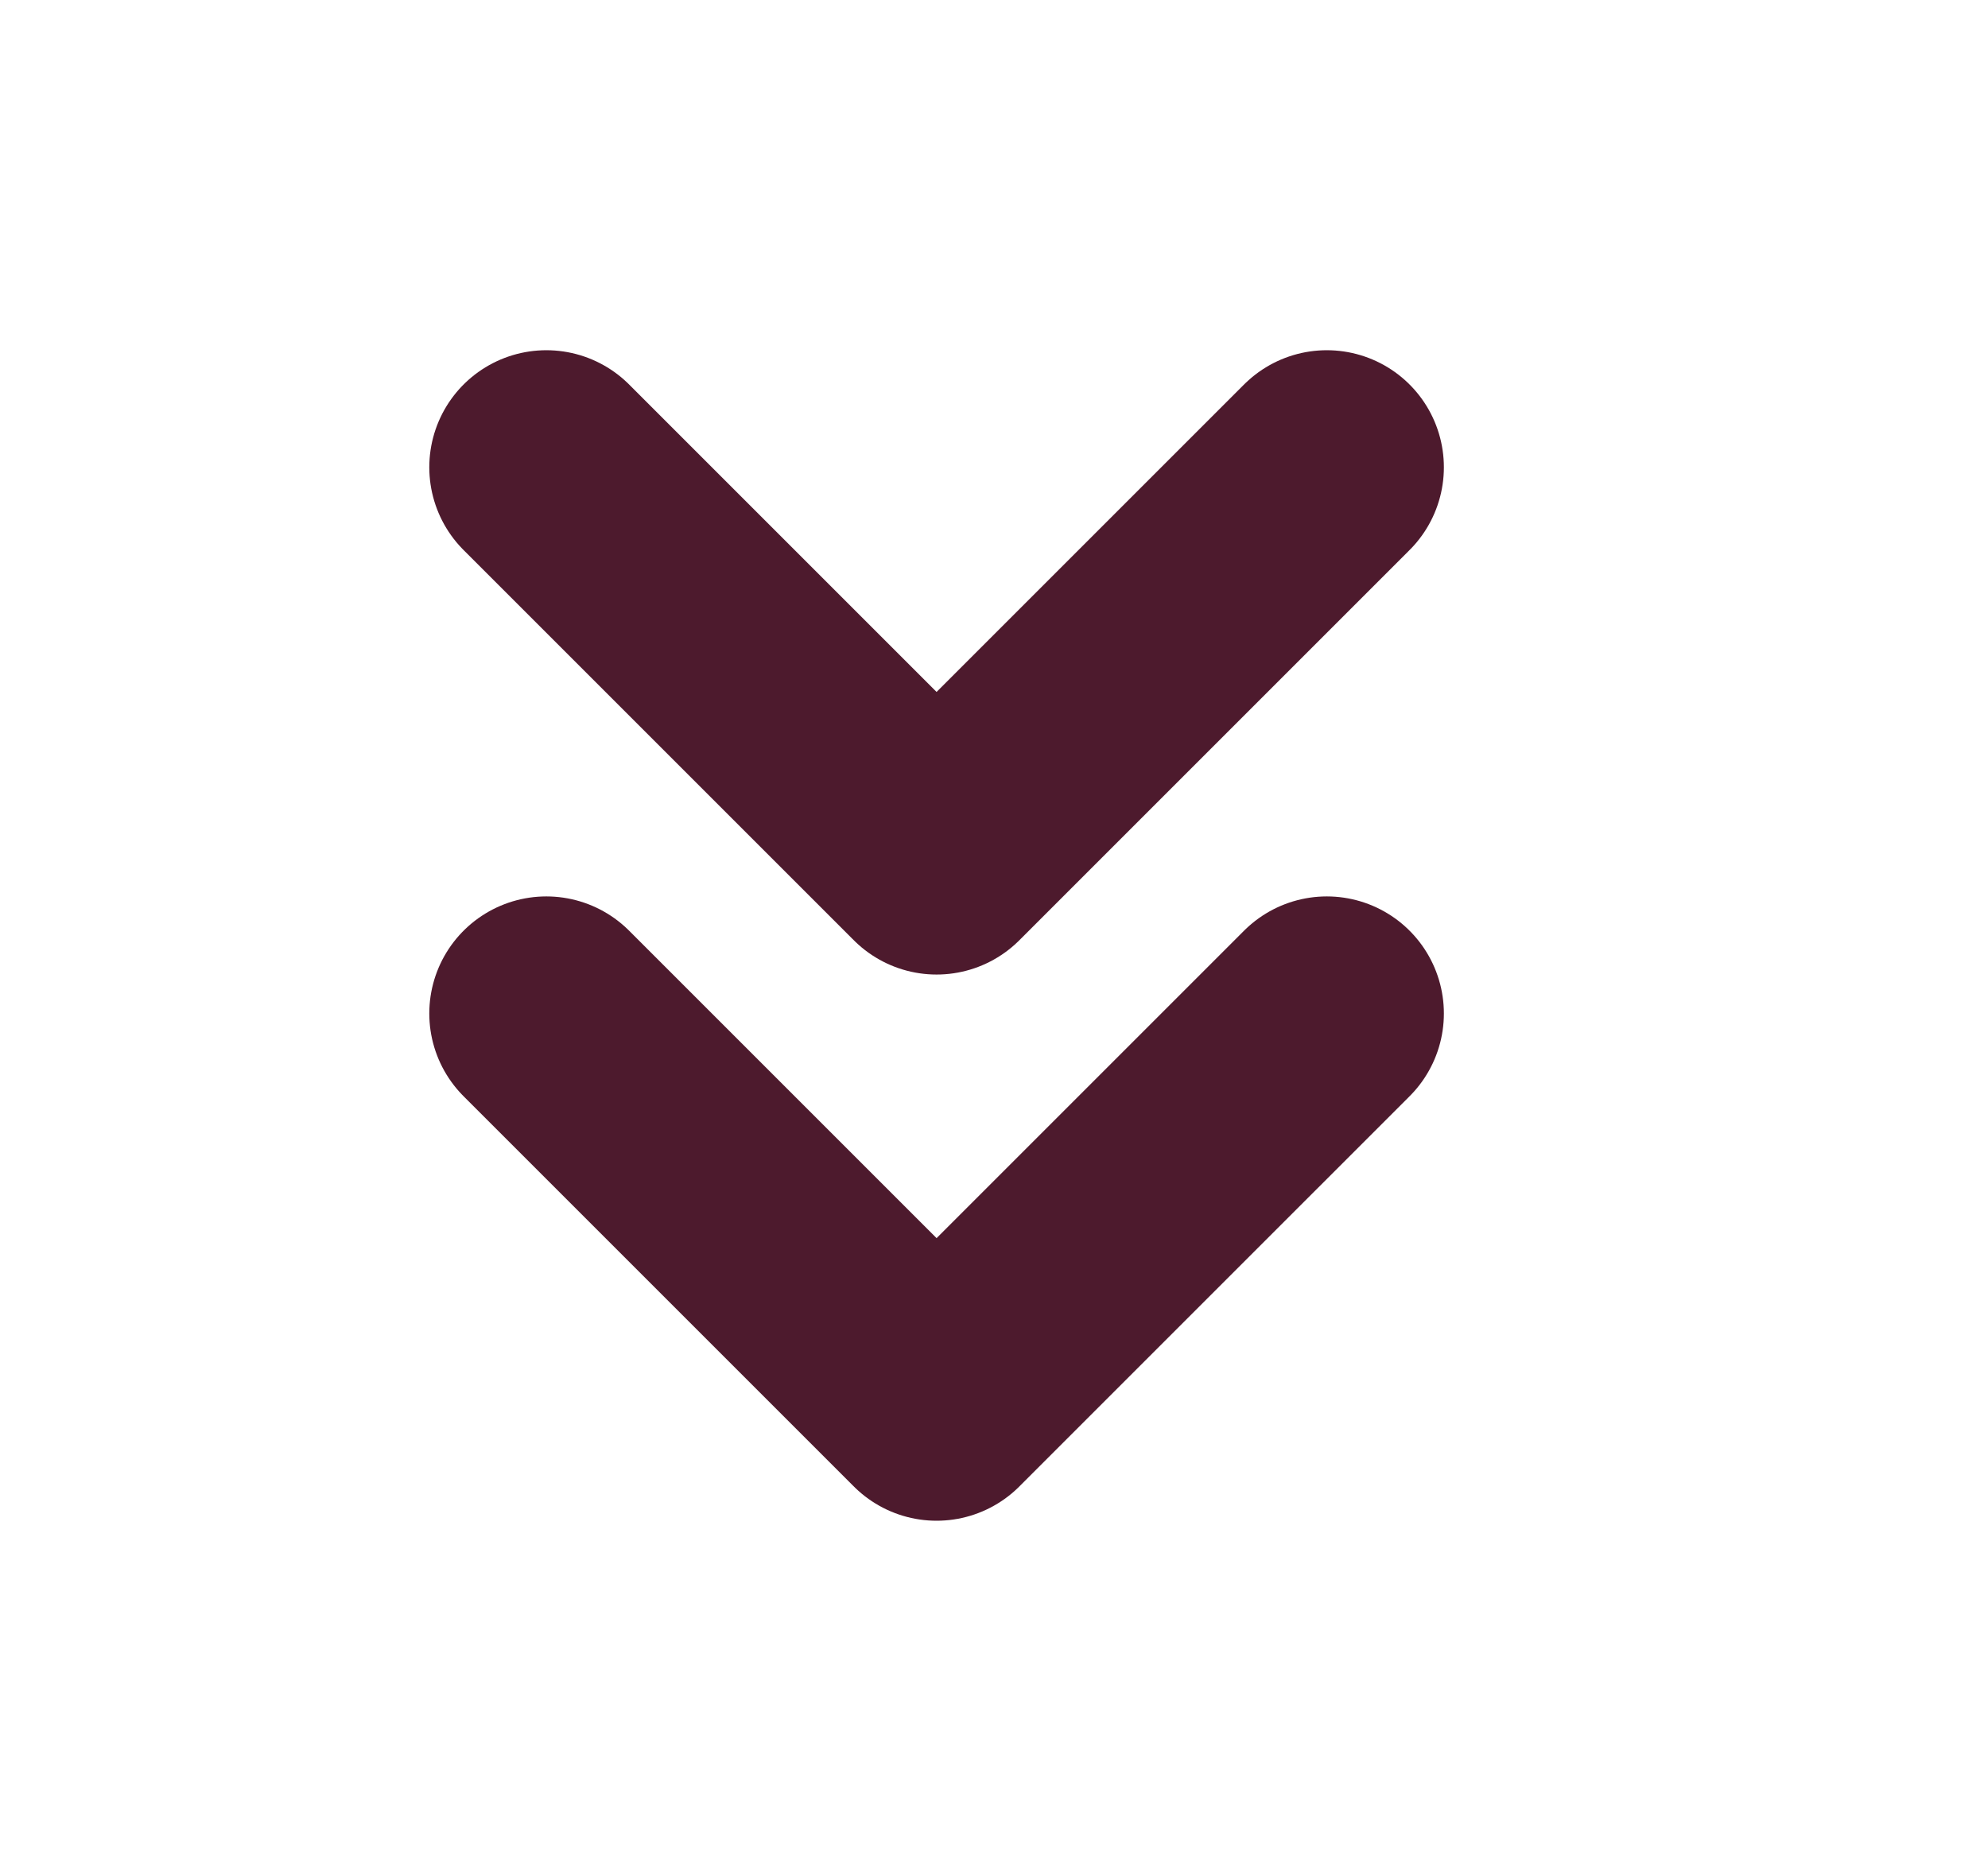 <svg width="17" height="16" viewBox="0 0 17 16" fill="none" xmlns="http://www.w3.org/2000/svg">
<path d="M4.672 8.667L8.009 12.004L11.346 8.667" stroke="#4D1A2D" stroke-width="2.002" stroke-linecap="round" stroke-linejoin="round"/>
<path d="M4.672 3.996L8.009 7.333L11.346 3.996" stroke="#4D1A2D" stroke-width="2.002" stroke-linecap="round" stroke-linejoin="round"/>
</svg>
